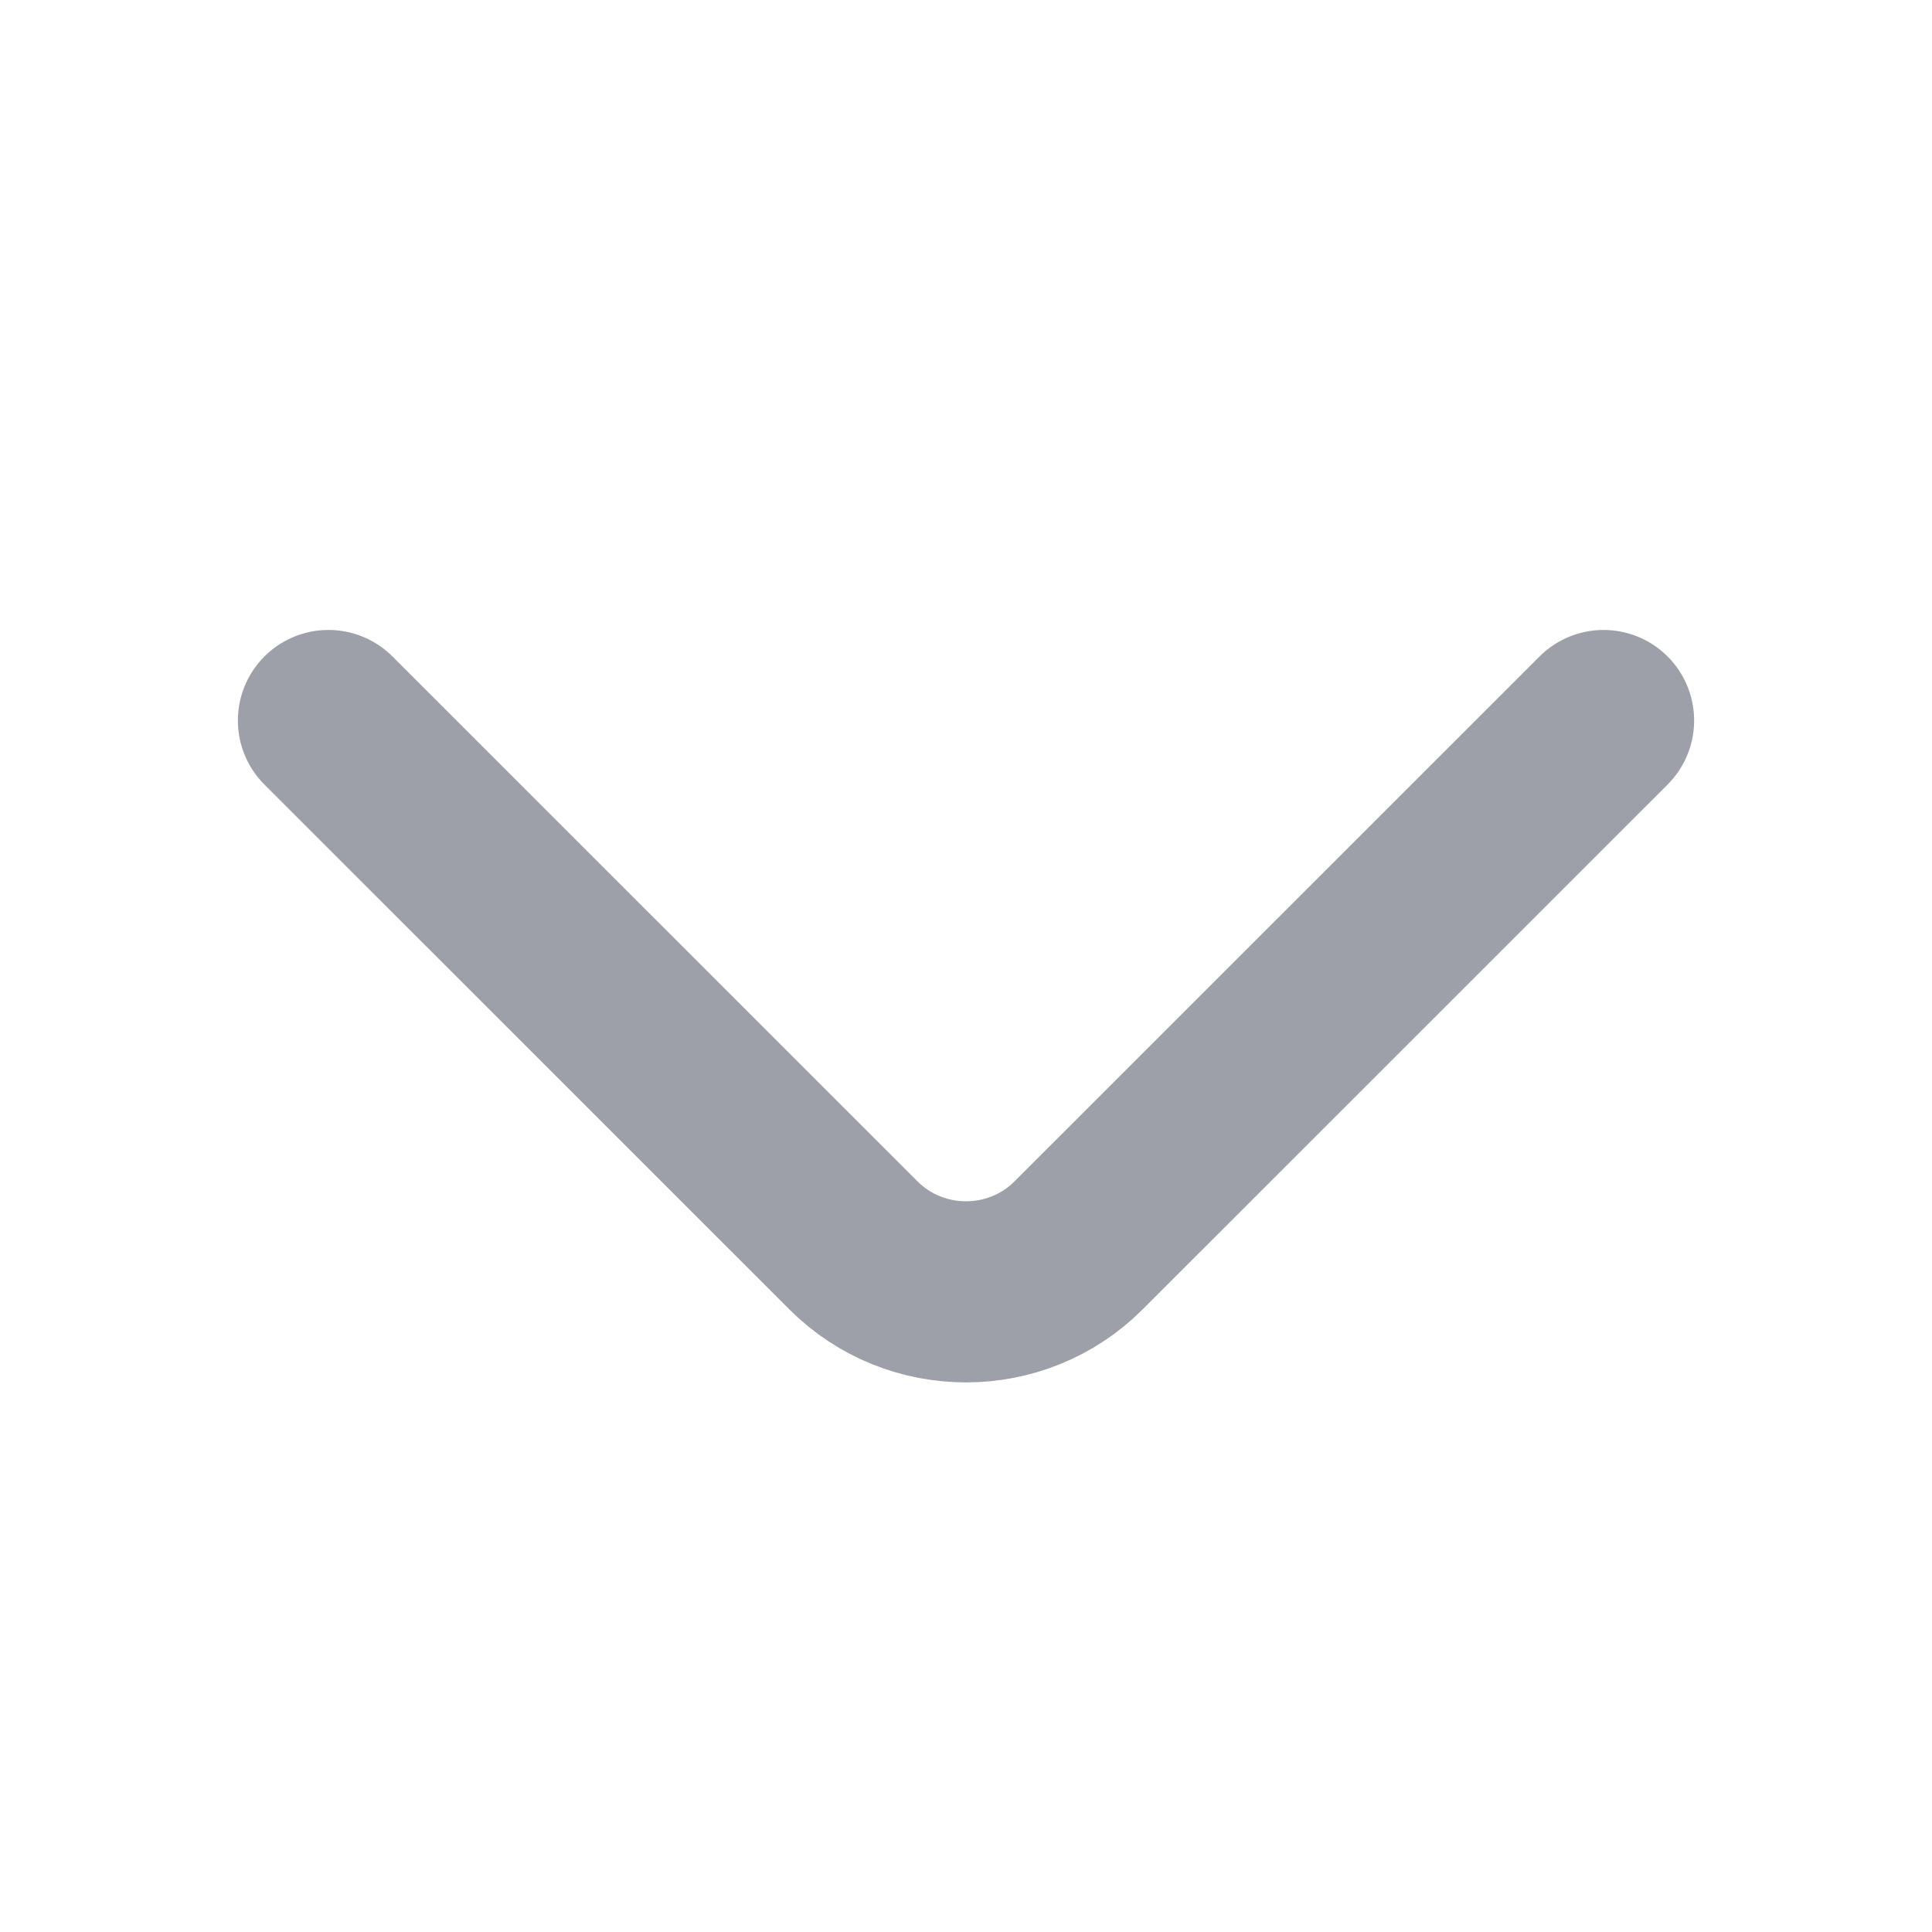 <svg width="16" height="16" viewBox="0 0 16 16" fill="none" xmlns="http://www.w3.org/2000/svg">
<path d="M13.28 5.967L8.933 10.313C8.42 10.827 7.58 10.827 7.067 10.313L2.72 5.967" stroke="#9DA0A9" stroke-width="1.5" stroke-miterlimit="10" stroke-linecap="round" stroke-linejoin="round"/>
</svg>
